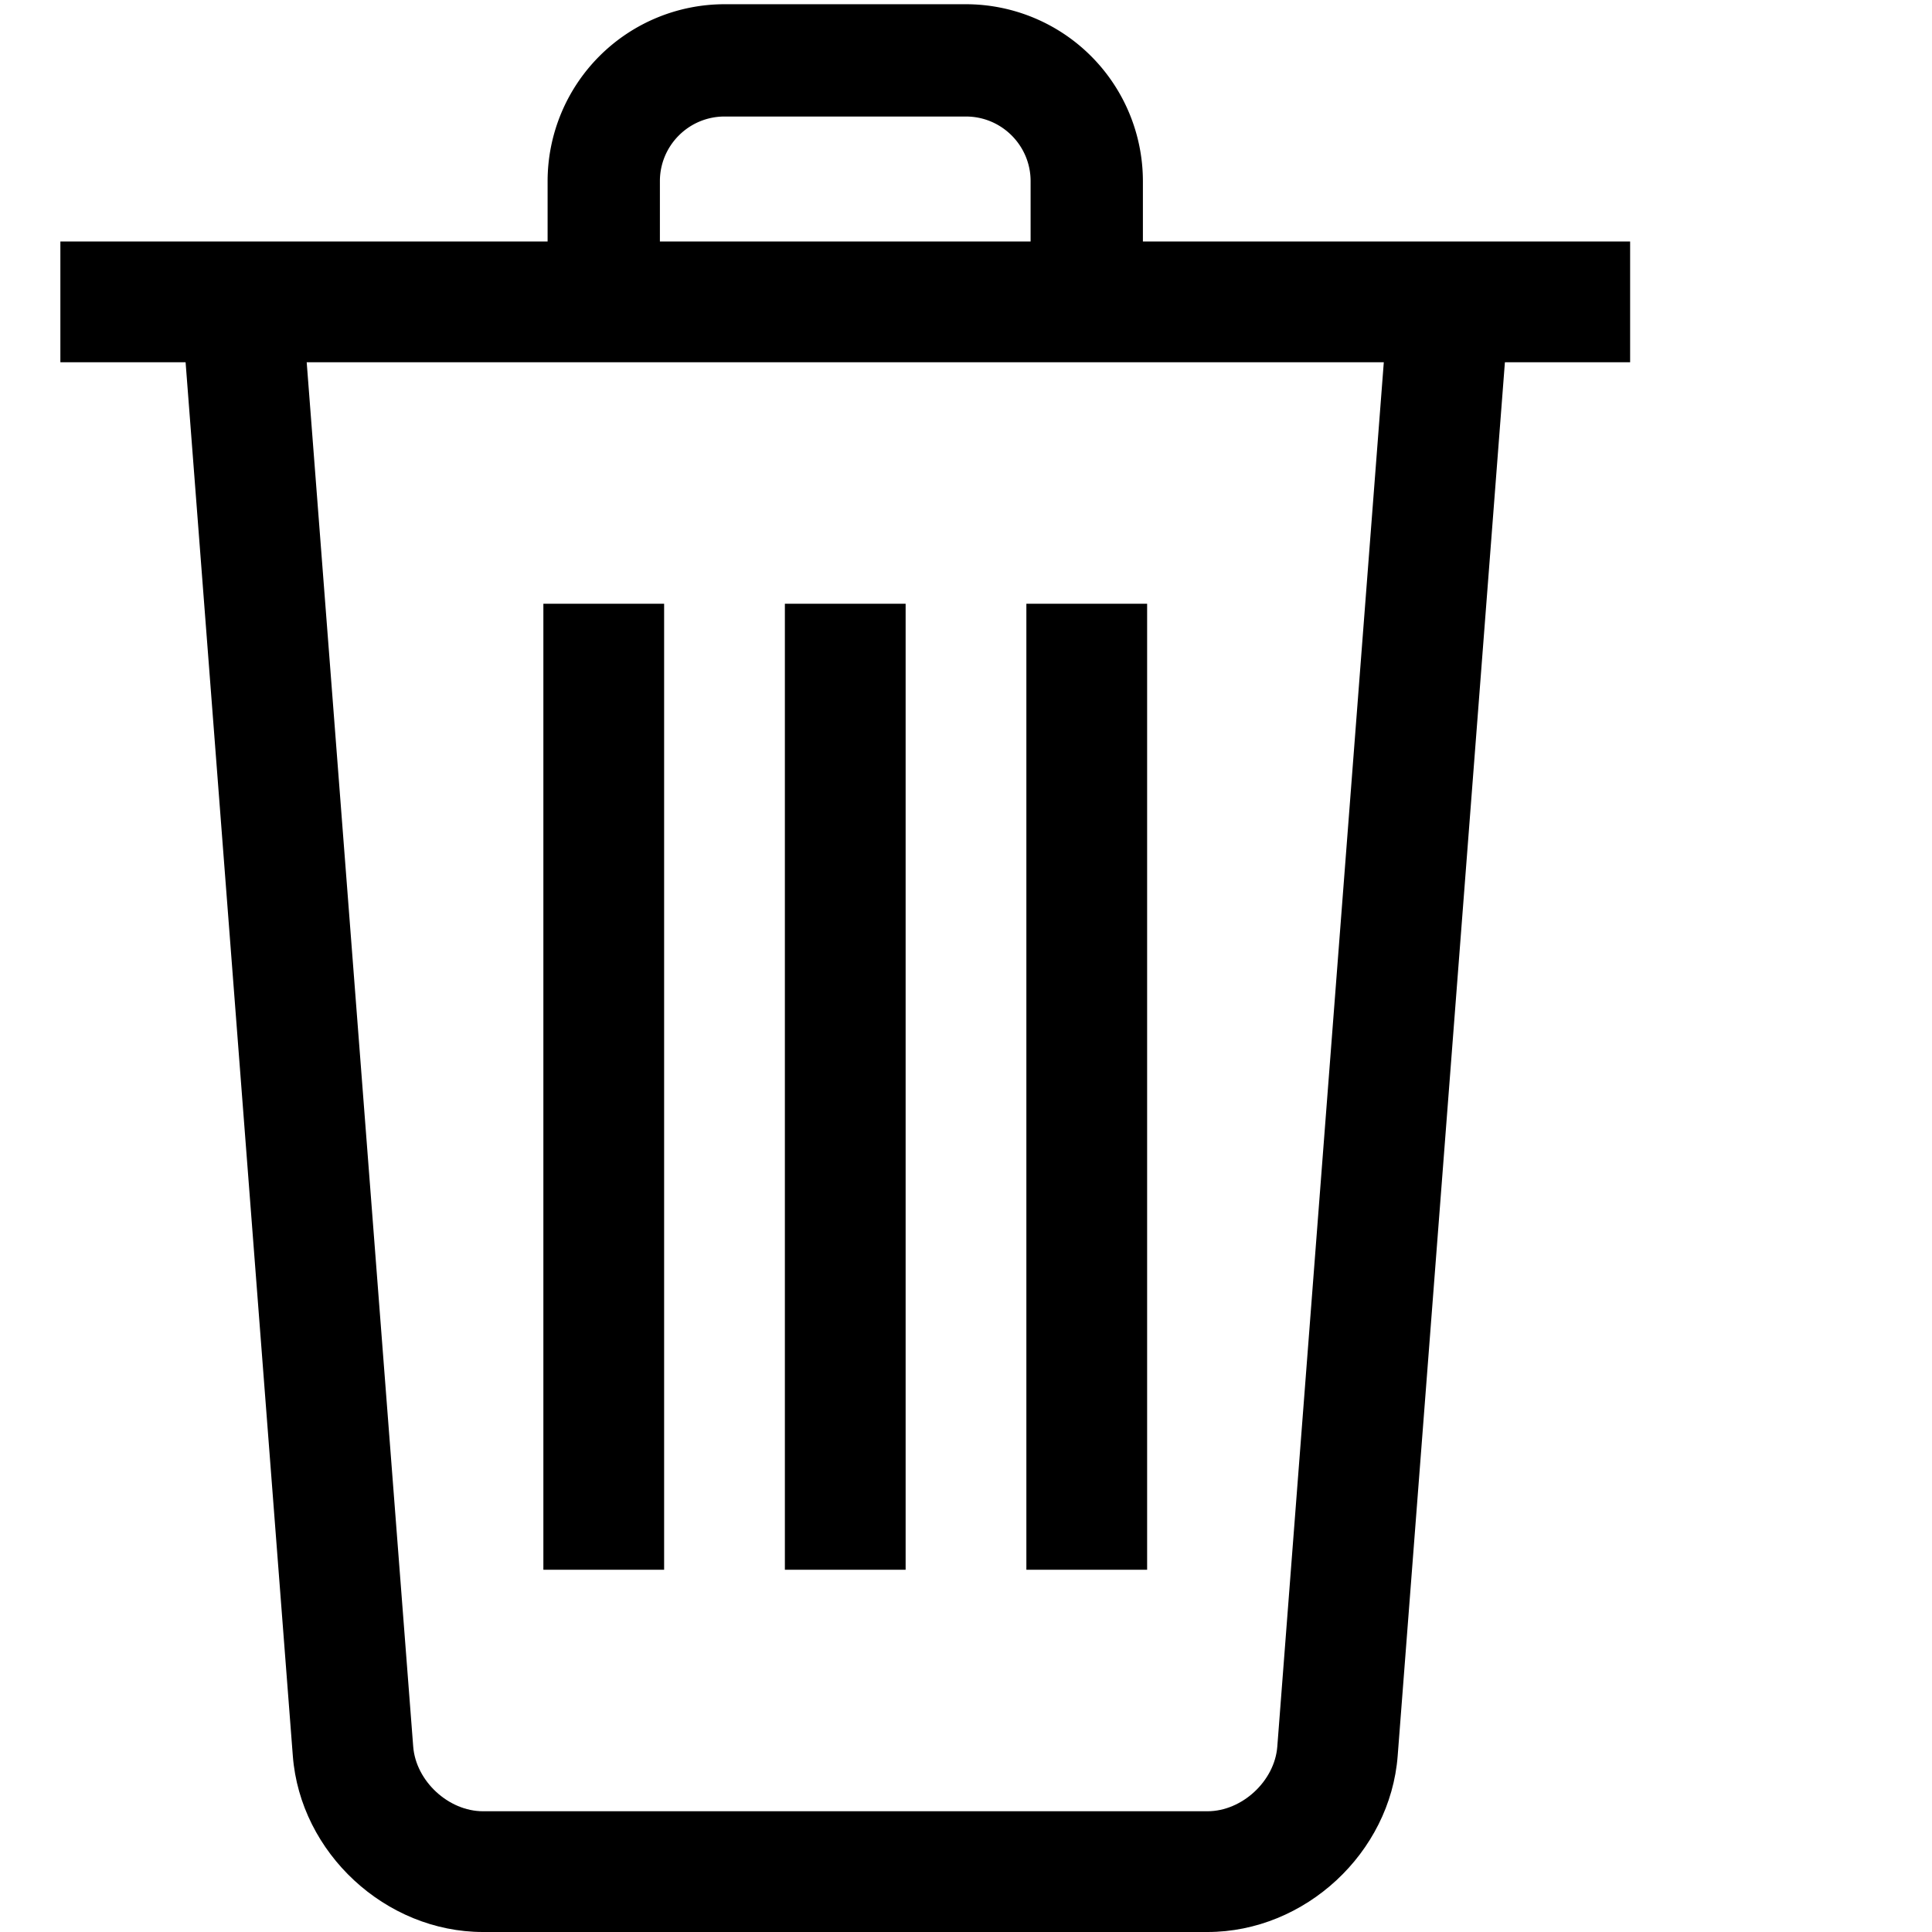 <svg viewBox="0 0 30 32" width="16" height="16" xmlns="http://www.w3.org/2000/svg"><g fill-rule="evenodd"><path d="M8 10h2v16H8zM12 10h2v16h-2zM16 10h2v16h-2zM0 4h26v2H0z"/><path d="M17.93 5h-1.86V3c0-.59-.48-1.07-1.07-1.07h-4c-.59 0-1.07.48-1.07 1.07v2H8.07V3A2.933 2.933 0 0 1 11 .07h4A2.933 2.933 0 0 1 17.93 3v2"/><path d="M19 32H7c-1.614 0-3.027-1.309-3.15-2.918L2.003 5.077l1.994-.154 1.847 24.006C5.888 29.5 6.428 30 7 30h12c.572 0 1.112-.5 1.156-1.07l1.847-24.007 1.994.154-1.847 24.005C22.027 30.691 20.614 32 19 32"/></g></svg>
